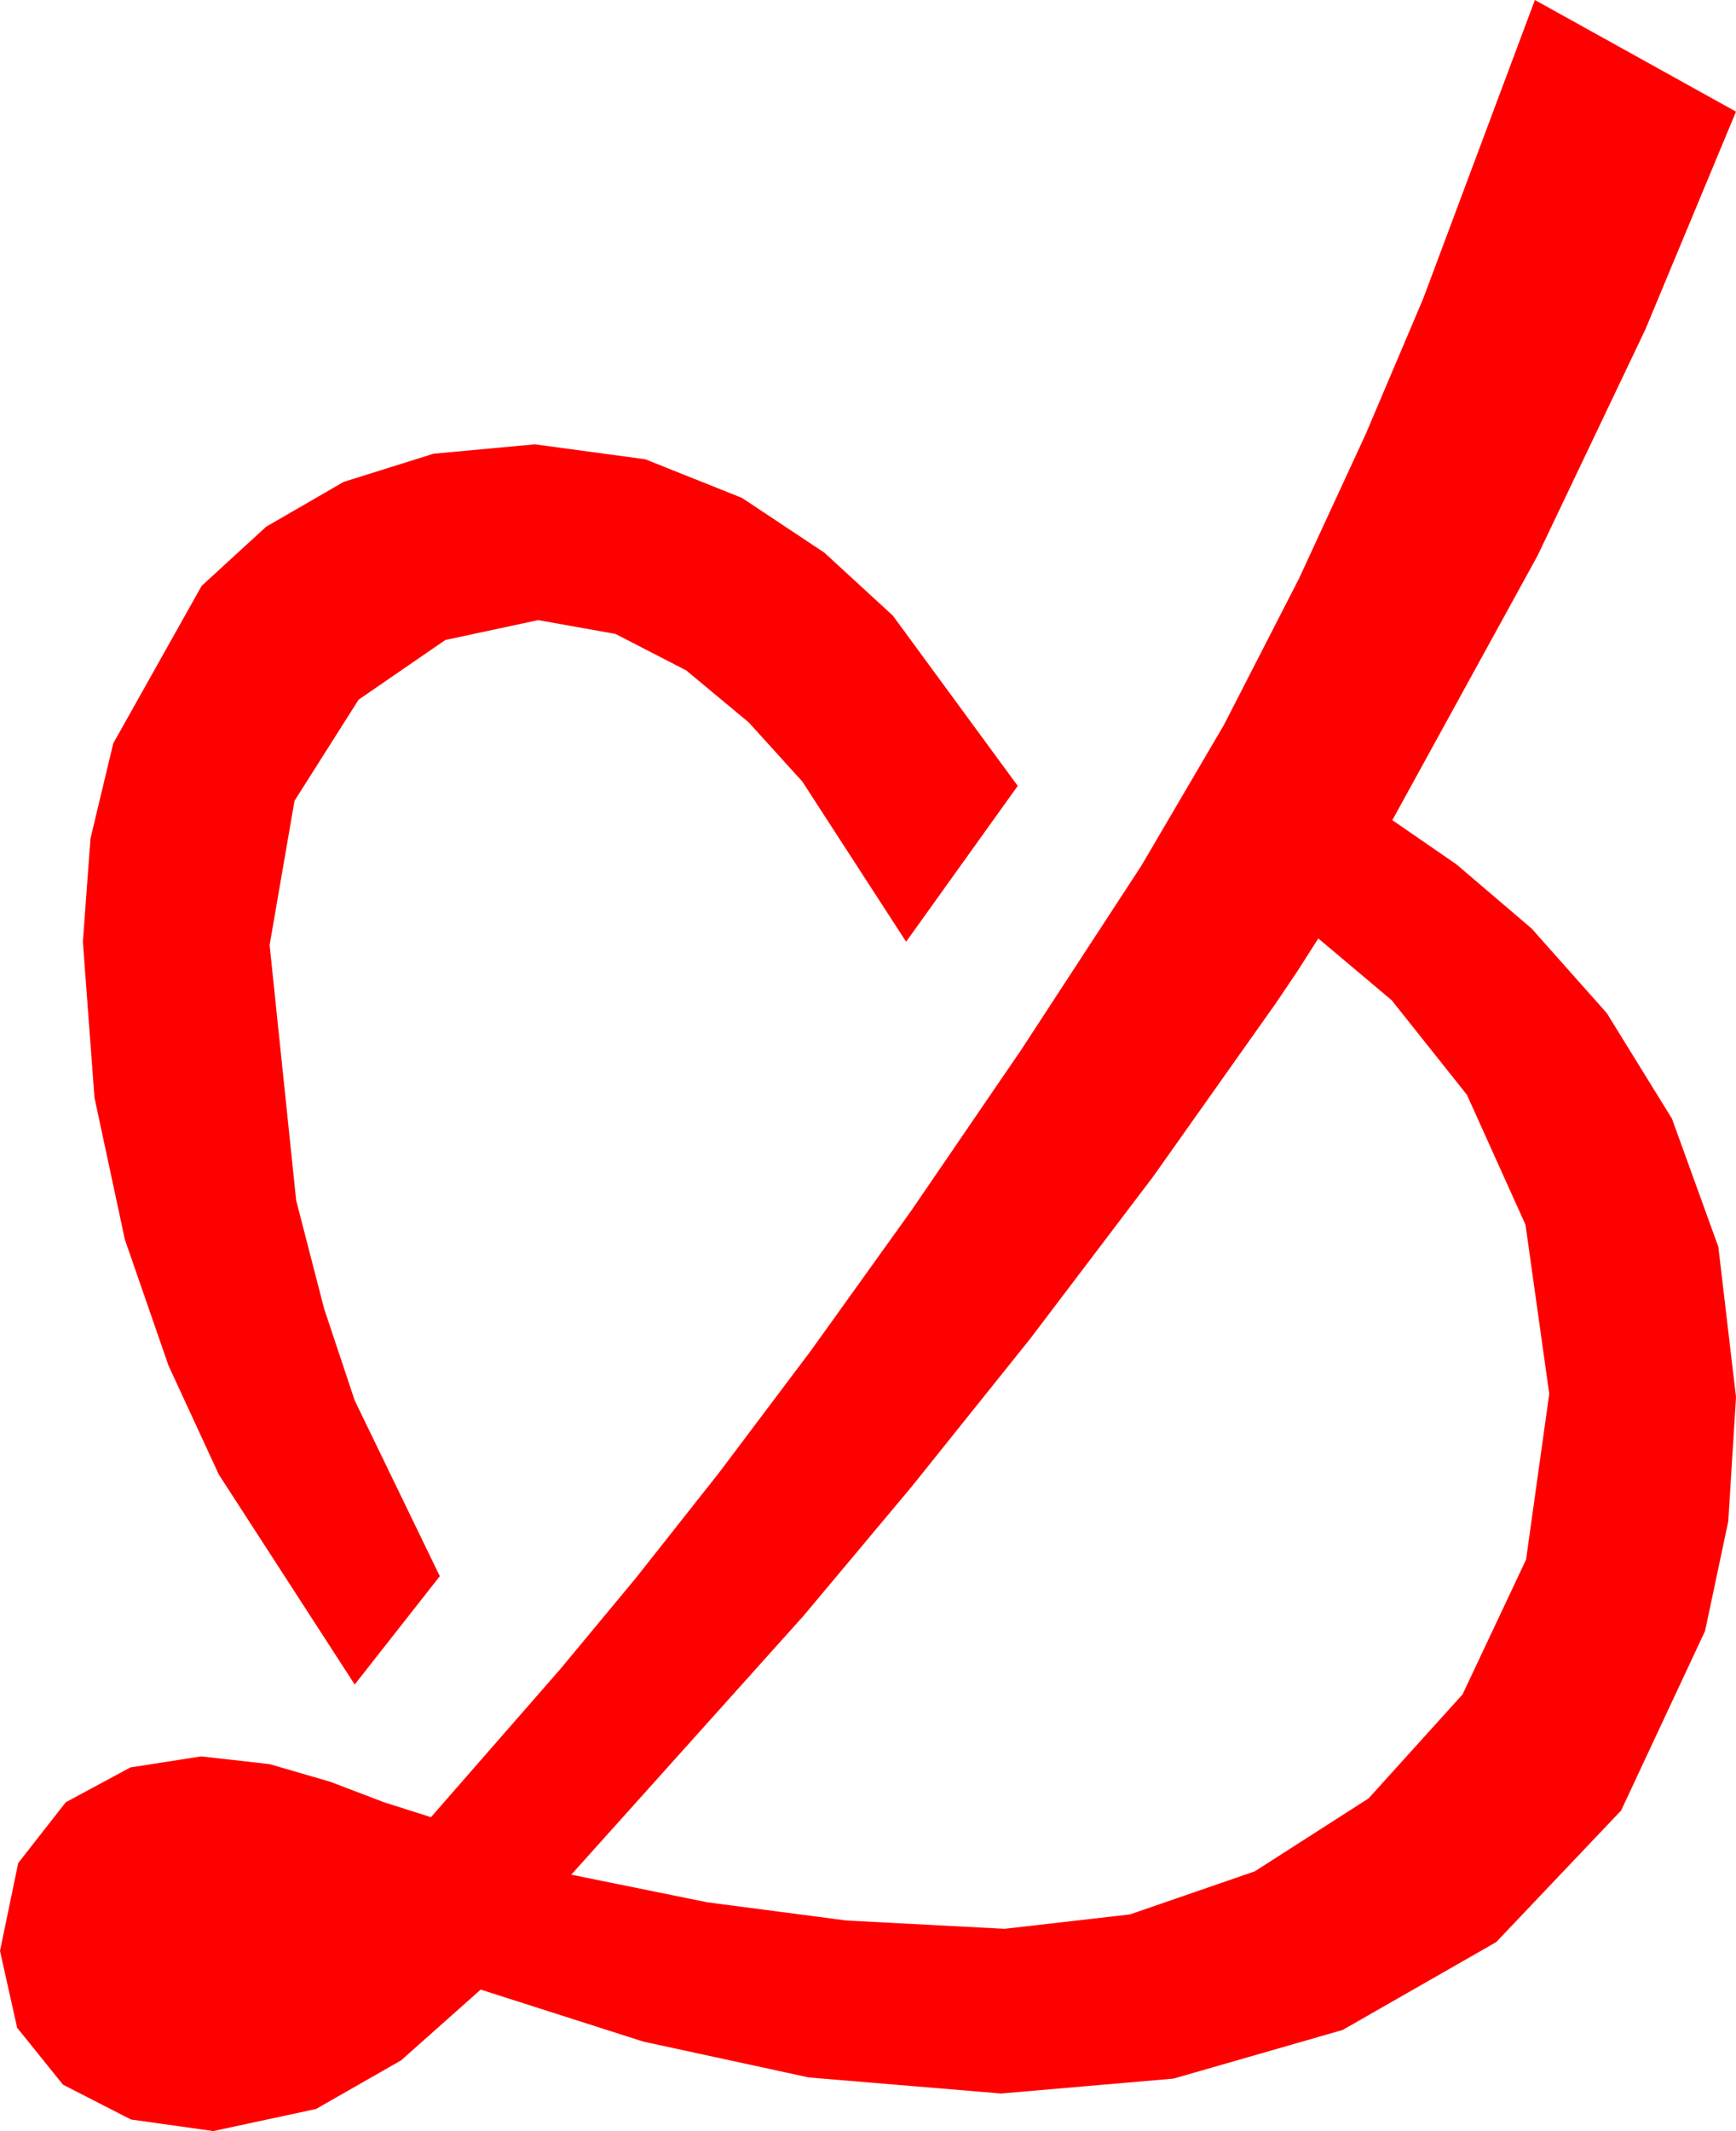 <?xml version="1.0" encoding="utf-8"?>
<!DOCTYPE svg PUBLIC "-//W3C//DTD SVG 1.1//EN" "http://www.w3.org/Graphics/SVG/1.1/DTD/svg11.dtd">
<svg width="46.025" height="56.484" xmlns="http://www.w3.org/2000/svg" xmlns:xlink="http://www.w3.org/1999/xlink" xmlns:xml="http://www.w3.org/XML/1998/namespace" version="1.1">
  <g>
    <g>
      <path style="fill:#FF0000;fill-opacity:1" d="M34.951,24.873L34.409,25.723 33.838,26.572 30.571,31.187 27.305,35.493 24.17,39.404 21.299,42.832 15.146,49.688 18.75,50.42 22.441,50.903 26.631,51.123 29.956,50.742 33.267,49.6 36.284,47.666 38.774,44.912 40.459,41.338 41.074,36.943 40.444,32.461 38.892,29.019 36.899,26.514 34.951,24.873z M14.18,11.777L17.109,12.173 19.673,13.198 21.855,14.648 23.672,16.318 26.982,20.83 24.023,24.961 21.27,20.713 19.849,19.146 18.193,17.769 16.318,16.802 14.268,16.436 11.807,16.963 9.507,18.545 7.808,21.226 7.148,25.049 7.852,31.816 8.591,34.68 9.404,37.119 11.66,41.777 9.404,44.648 5.801,39.082 4.468,36.196 3.311,32.856 2.505,29.092 2.197,24.961 2.399,22.225 3.003,19.702 5.347,15.527 7.057,13.96 9.111,12.773 11.492,12.026 14.18,11.777z M40.693,0L46.025,2.959 43.623,8.73 40.767,14.722 36.914,21.738 38.613,22.91 40.605,24.609 42.598,26.851 44.326,29.648 45.557,33.047 46.025,37.031 45.82,40.323 45.205,43.228 42.979,47.988 39.668,51.475 35.596,53.804 31.113,55.093 26.543,55.488 21.445,55.063 17.051,54.111 12.744,52.734 10.635,54.609 8.379,55.898 5.654,56.484 3.472,56.177 1.67,55.254 0.454,53.745 0,51.709 0.483,49.38 1.743,47.769 3.457,46.846 5.332,46.553 7.148,46.758 8.76,47.227 10.181,47.769 11.426,48.164 14.868,44.224 16.864,41.818 19.072,39.023 21.5,35.797 24.155,32.095 27.067,27.836 30.264,22.939 32.446,19.219 34.438,15.337 36.211,11.499 37.734,7.91 40.693,0z" />
    </g>
  </g>
</svg>